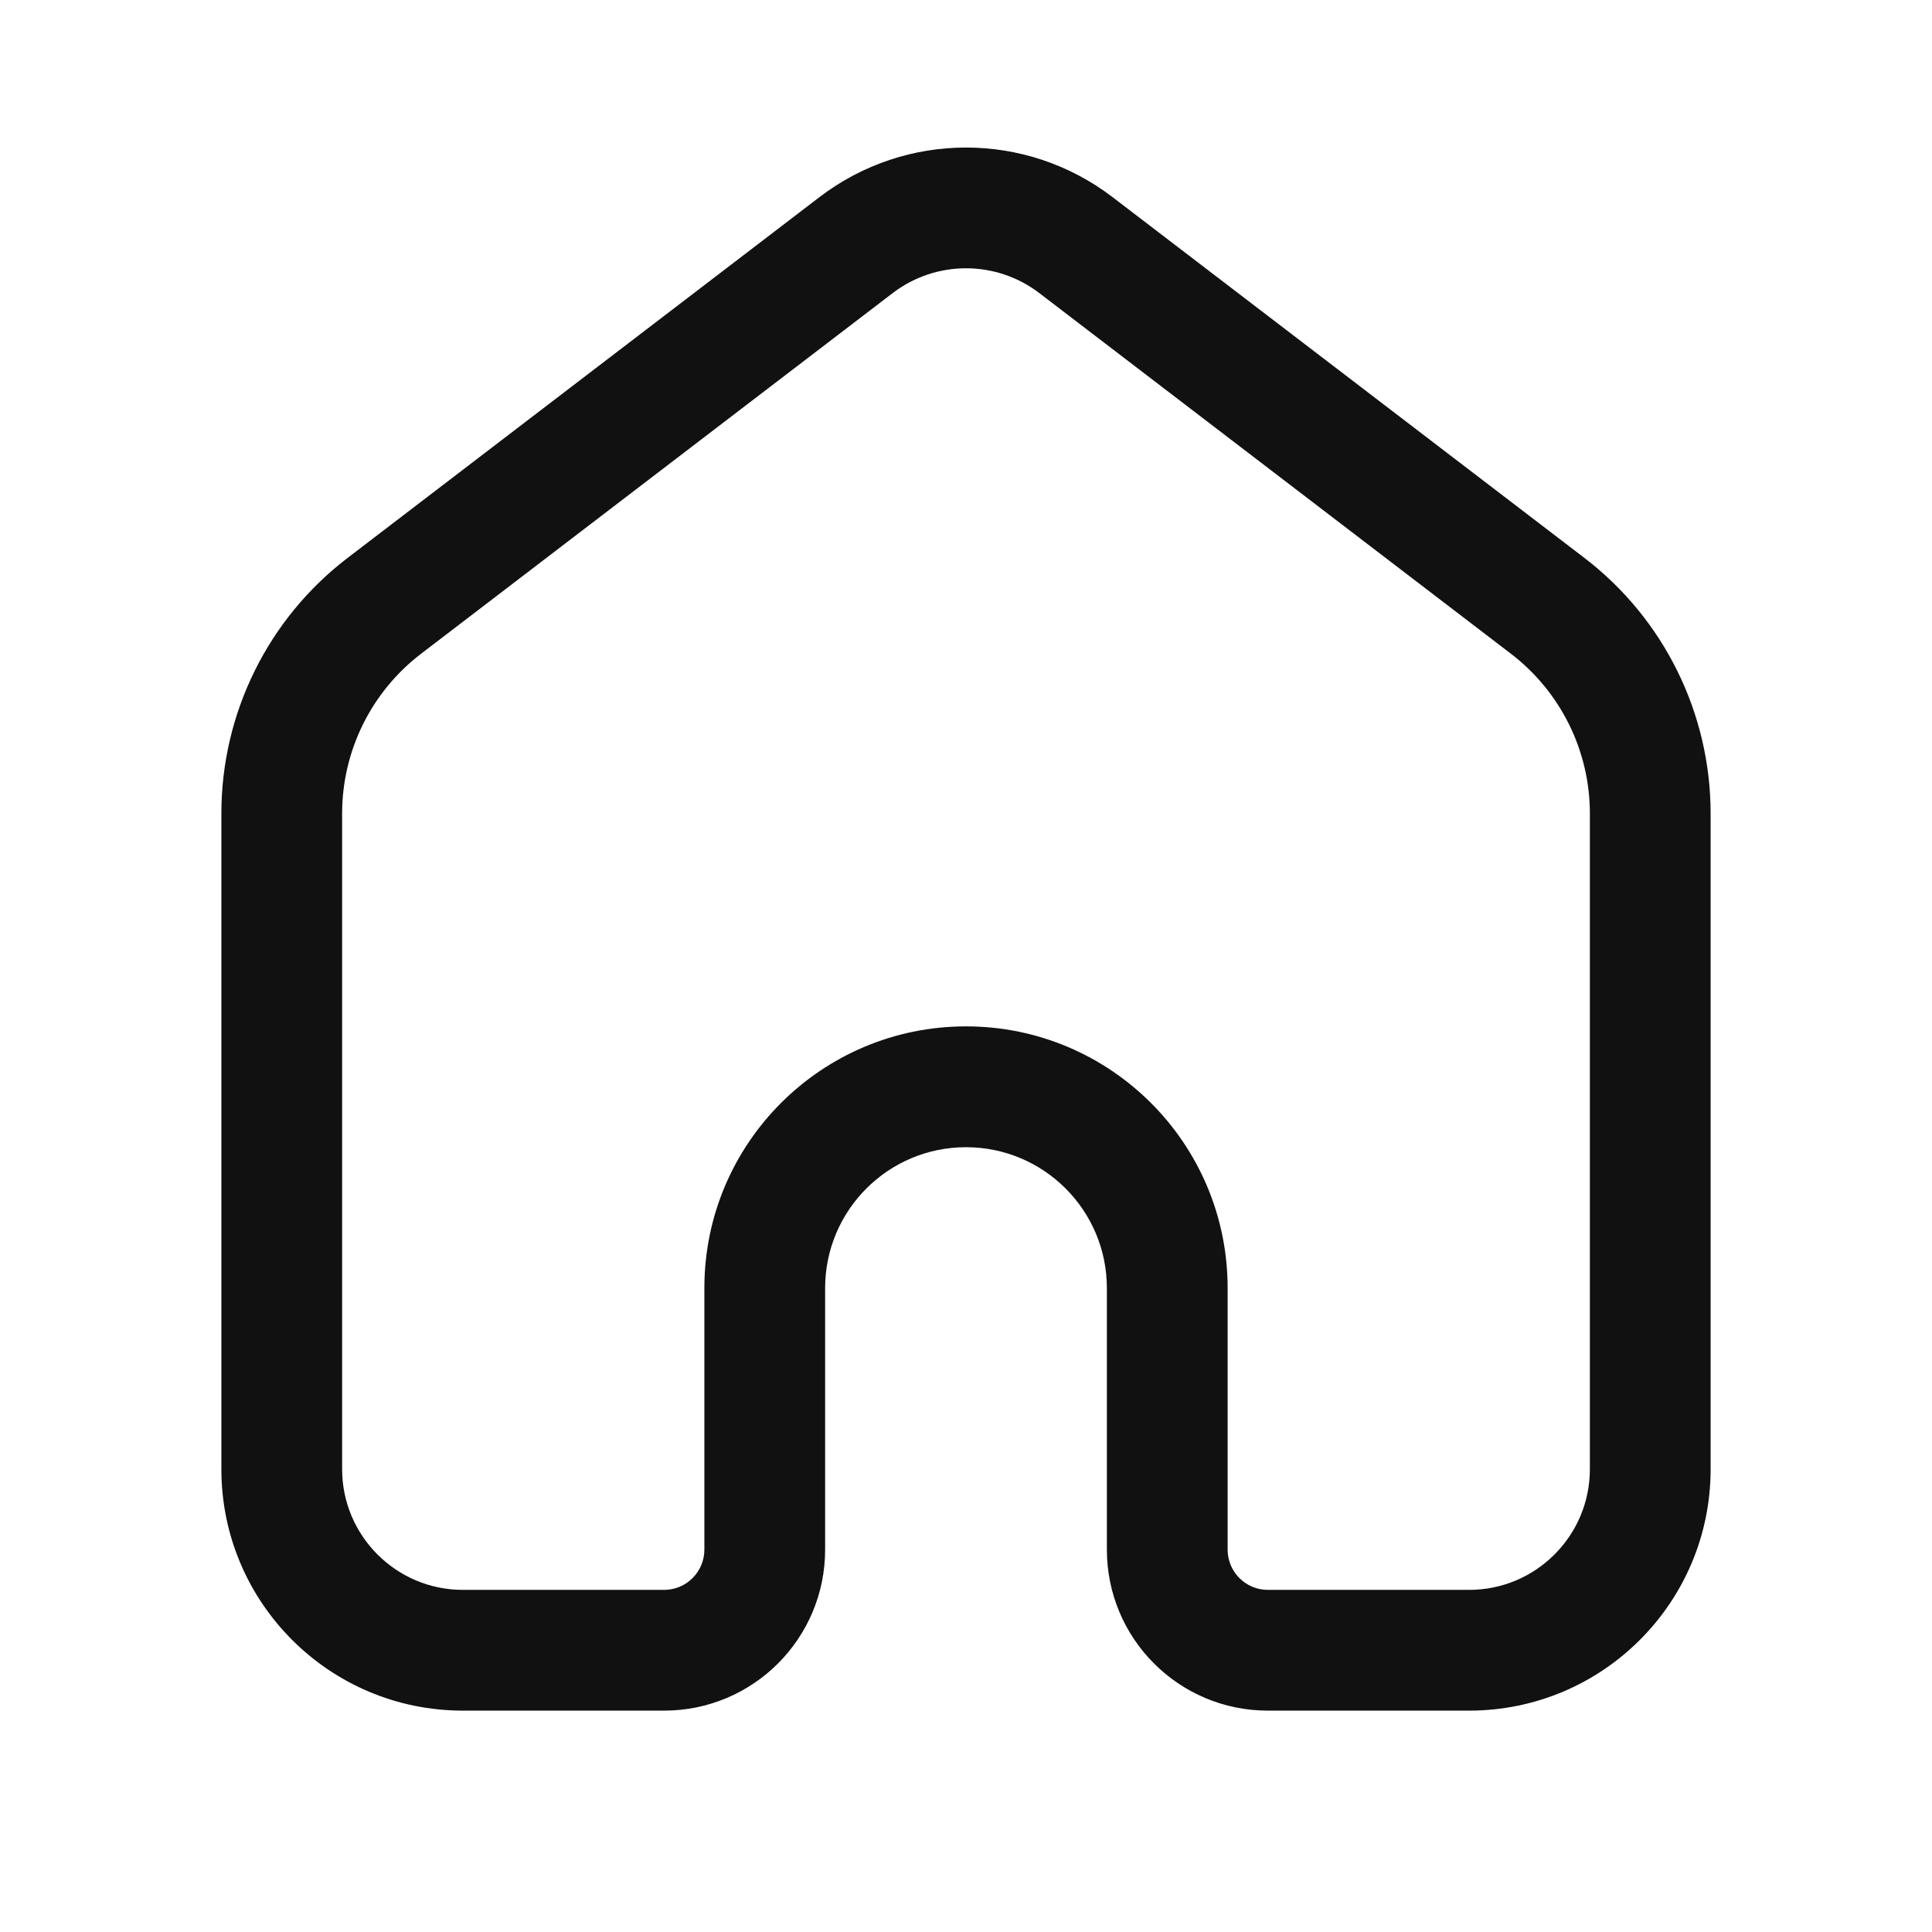 <svg xmlns="http://www.w3.org/2000/svg" xmlns:xlink="http://www.w3.org/1999/xlink" fill="none" version="1.1" width="24" height="24" viewBox="0 0 24 24"><defs><clipPath id="master_svg0_3_34"><rect x="0" y="0" width="24" height="24" rx="0"/></clipPath></defs><g clip-path="url(#master_svg0_3_34)"><g><path d="M4.32,6.929L10.178,2.45C11.253,1.627,12.747,1.627,13.822,2.45L19.68,6.929C20.67,7.686,21.25,8.86,21.25,10.107L21.25,18.25C21.25,19.907,19.907,21.25,18.25,21.25L15.75,21.25C14.645,21.25,13.75,20.355,13.75,19.25L13.75,16C13.749,15.034,12.966,14.251,12,14.251C11.034,14.251,10.251,15.034,10.25,16L10.25,19.25C10.25,20.355,9.355,21.25,8.25,21.25L5.75,21.25C4.093,21.25,2.75,19.907,2.75,18.25L2.75,10.106C2.75,8.86,3.33,7.685,4.32,6.929ZM18.768,8.12L12.911,3.641C12.373,3.23,11.627,3.23,11.089,3.641L5.232,8.12C4.613,8.593,4.25,9.327,4.25,10.106L4.25,18.25C4.25,19.078,4.922,19.75,5.75,19.75L8.25,19.75C8.526,19.75,8.75,19.526,8.75,19.25L8.75,16C8.75,14.205,10.205,12.75,12,12.75C13.795,12.75,15.25,14.205,15.25,16L15.25,19.25C15.25,19.526,15.474,19.75,15.75,19.75L18.25,19.75C19.078,19.75,19.75,19.078,19.75,18.25L19.75,10.106C19.75,9.327,19.387,8.593,18.768,8.12Z" fill="#111111" fill-opacity="1"/></g></g></svg>